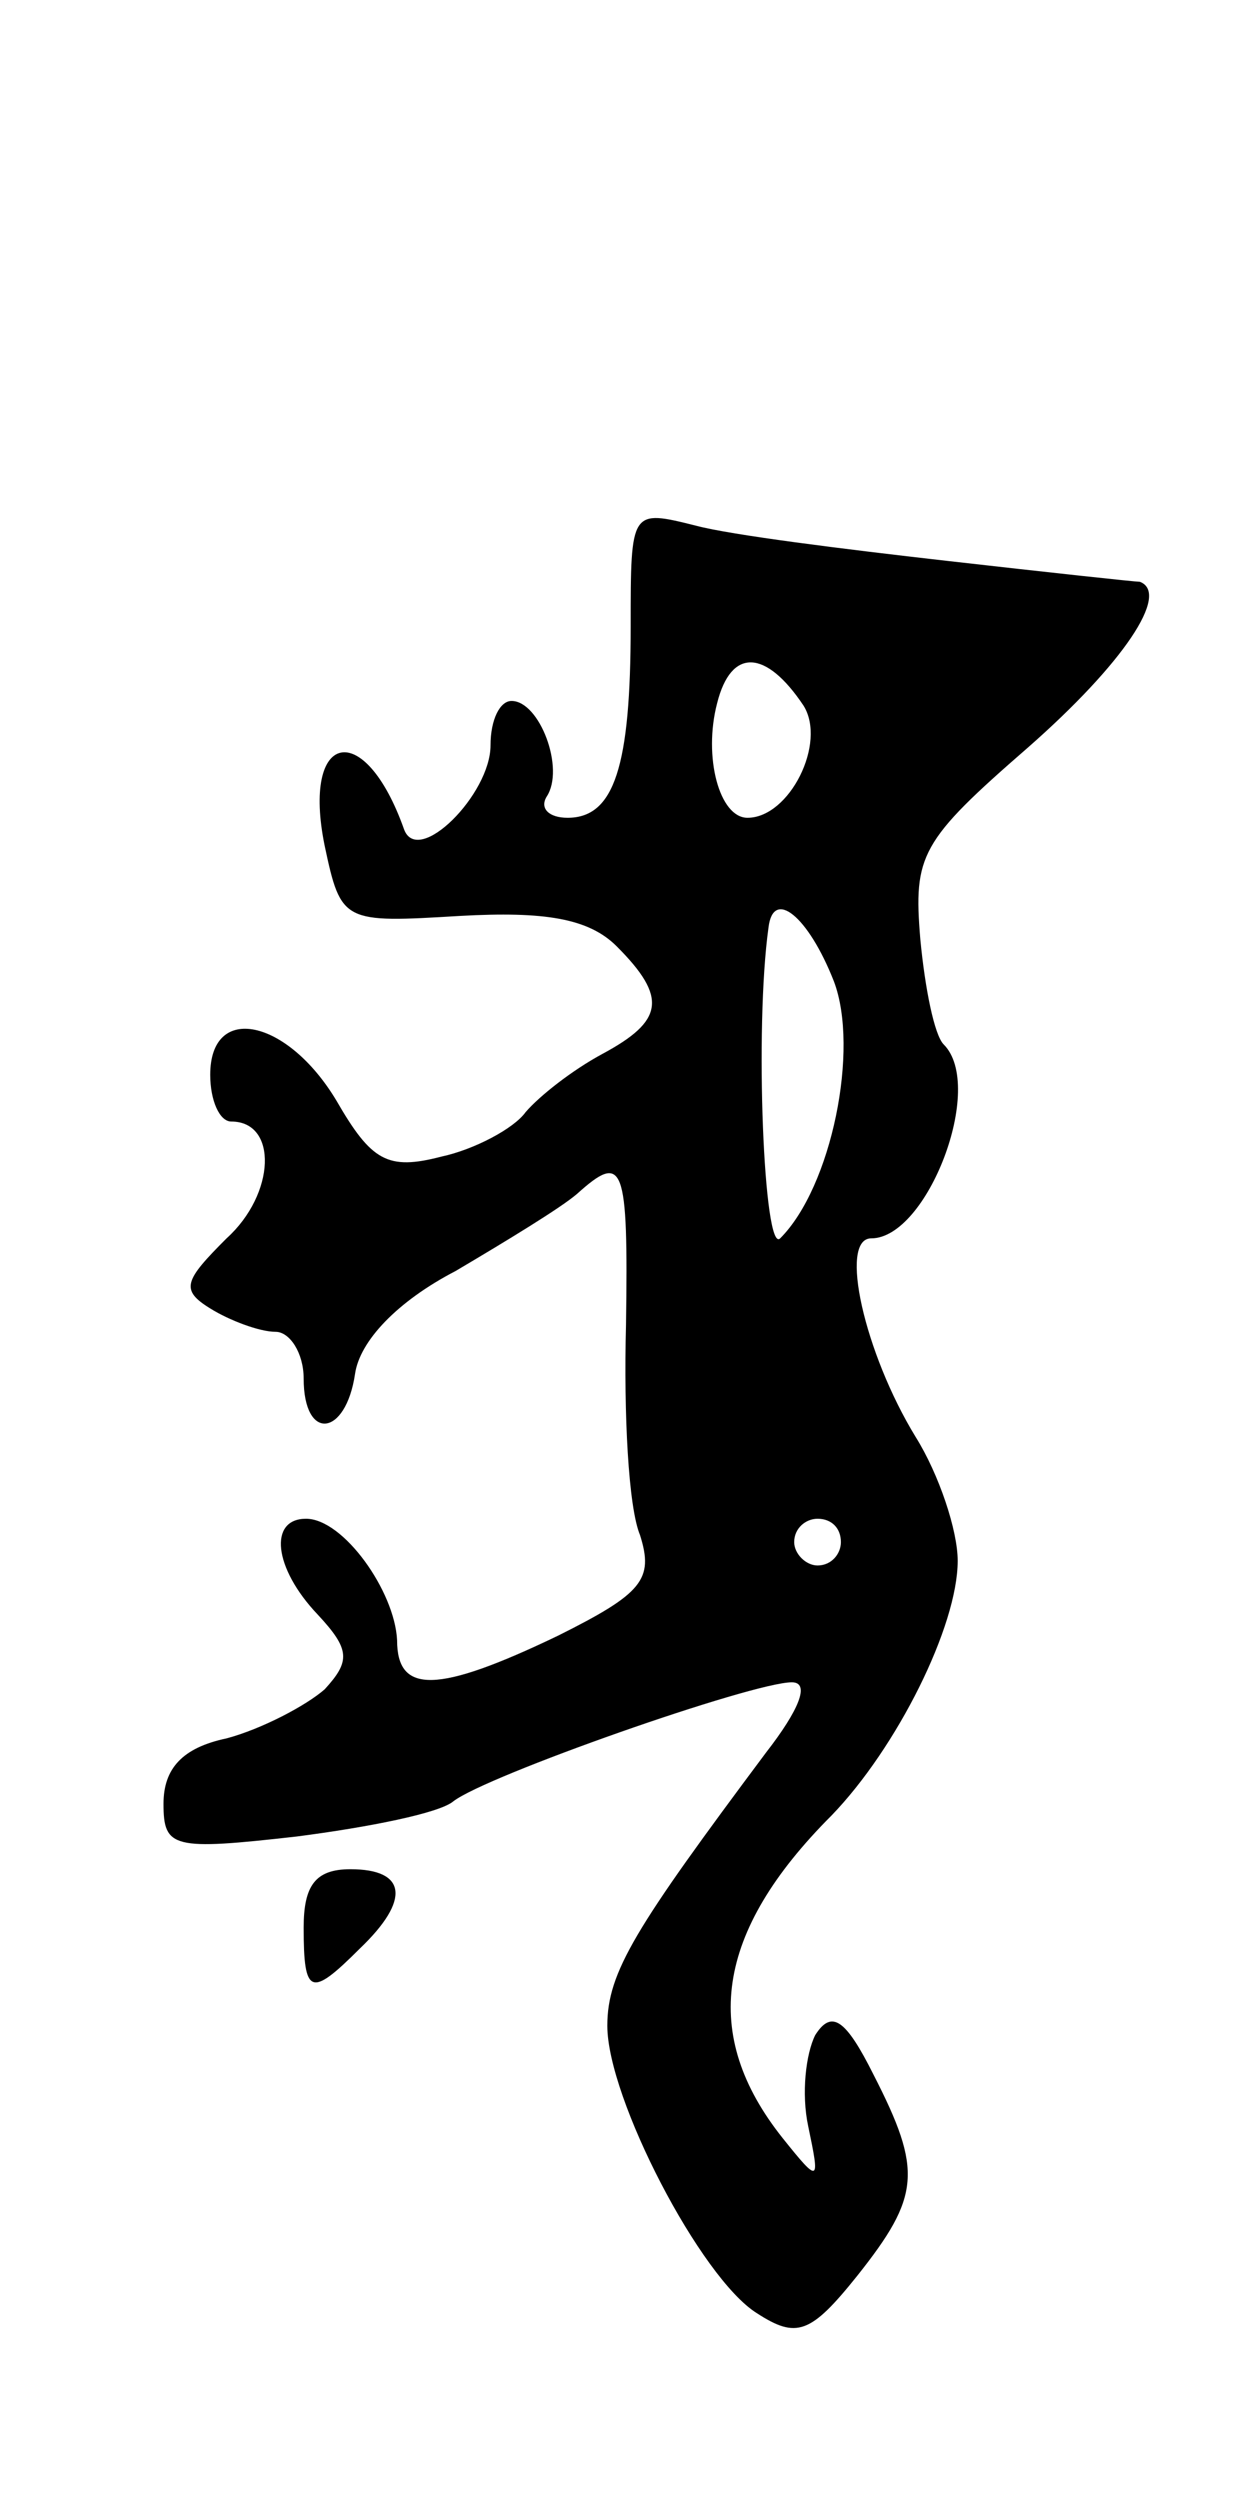 <svg version="1.0" xmlns="http://www.w3.org/2000/svg"
 width="53pt" height="107pt" viewBox="0 0 53 107"
 preserveAspectRatio="xMidYMid meet">
<g transform="translate(0,107) scale(0.1,-0.1)"
fill="#000000" stroke="none">
<path d="M270 802 c0 -60 -7 -82 -27 -82 -8 0 -12 4 -9 9 8 12 -3 41 -15 41
-5 0 -9 -8 -9 -19 0 -21 -31 -52 -37 -36 -17 48 -44 42 -34 -7 7 -33 8 -33 58
-30 36 2 55 -1 67 -13 22 -22 20 -32 -6 -46 -13 -7 -27 -18 -33 -25 -5 -7 -22
-16 -36 -19 -23 -6 -30 -2 -45 24 -21 35 -54 42 -54 11 0 -11 4 -20 9 -20 20
0 19 -31 -2 -50 -18 -18 -20 -22 -7 -30 8 -5 21 -10 28 -10 6 0 12 -9 12 -20
0 -27 18 -25 22 2 2 14 18 31 43 44 22 13 45 27 52 33 20 18 22 13 21 -56 -1
-38 1 -78 6 -90 6 -19 1 -25 -35 -43 -52 -25 -69 -25 -69 -2 -1 21 -23 52 -39
52 -16 0 -14 -21 5 -41 14 -15 14 -20 3 -32 -8 -7 -27 -17 -42 -21 -19 -4 -27
-13 -27 -28 0 -19 4 -20 57 -14 31 4 61 10 67 15 14 11 128 51 145 51 8 0 3
-12 -11 -30 -56 -75 -68 -94 -68 -117 0 -31 40 -108 64 -123 17 -11 23 -9 43
16 27 34 28 45 7 86 -12 24 -18 28 -25 17 -4 -8 -6 -25 -3 -39 5 -24 5 -25
-11 -5 -35 44 -29 88 21 138 28 29 54 81 54 109 0 13 -8 37 -18 53 -22 36 -33
85 -19 85 24 0 49 65 31 83 -4 4 -8 24 -10 45 -3 36 0 42 46 82 41 36 61 66
48 71 -2 0 -39 4 -83 9 -44 5 -92 11 -107 15 -28 7 -28 7 -28 -43z m74 -34
c10 -16 -6 -48 -24 -48 -12 0 -19 26 -13 49 6 24 21 23 37 -1z m13 -118 c11
-29 -1 -88 -23 -110 -7 -7 -11 90 -5 133 2 17 17 5 28 -23z m3 -240 c0 -5 -4
-10 -10 -10 -5 0 -10 5 -10 10 0 6 5 10 10 10 6 0 10 -4 10 -10z"/>
<path d="M130 245 c0 -29 3 -30 24 -9 22 21 20 34 -4 34 -15 0 -20 -7 -20 -25z"/>
</g>
</svg>
